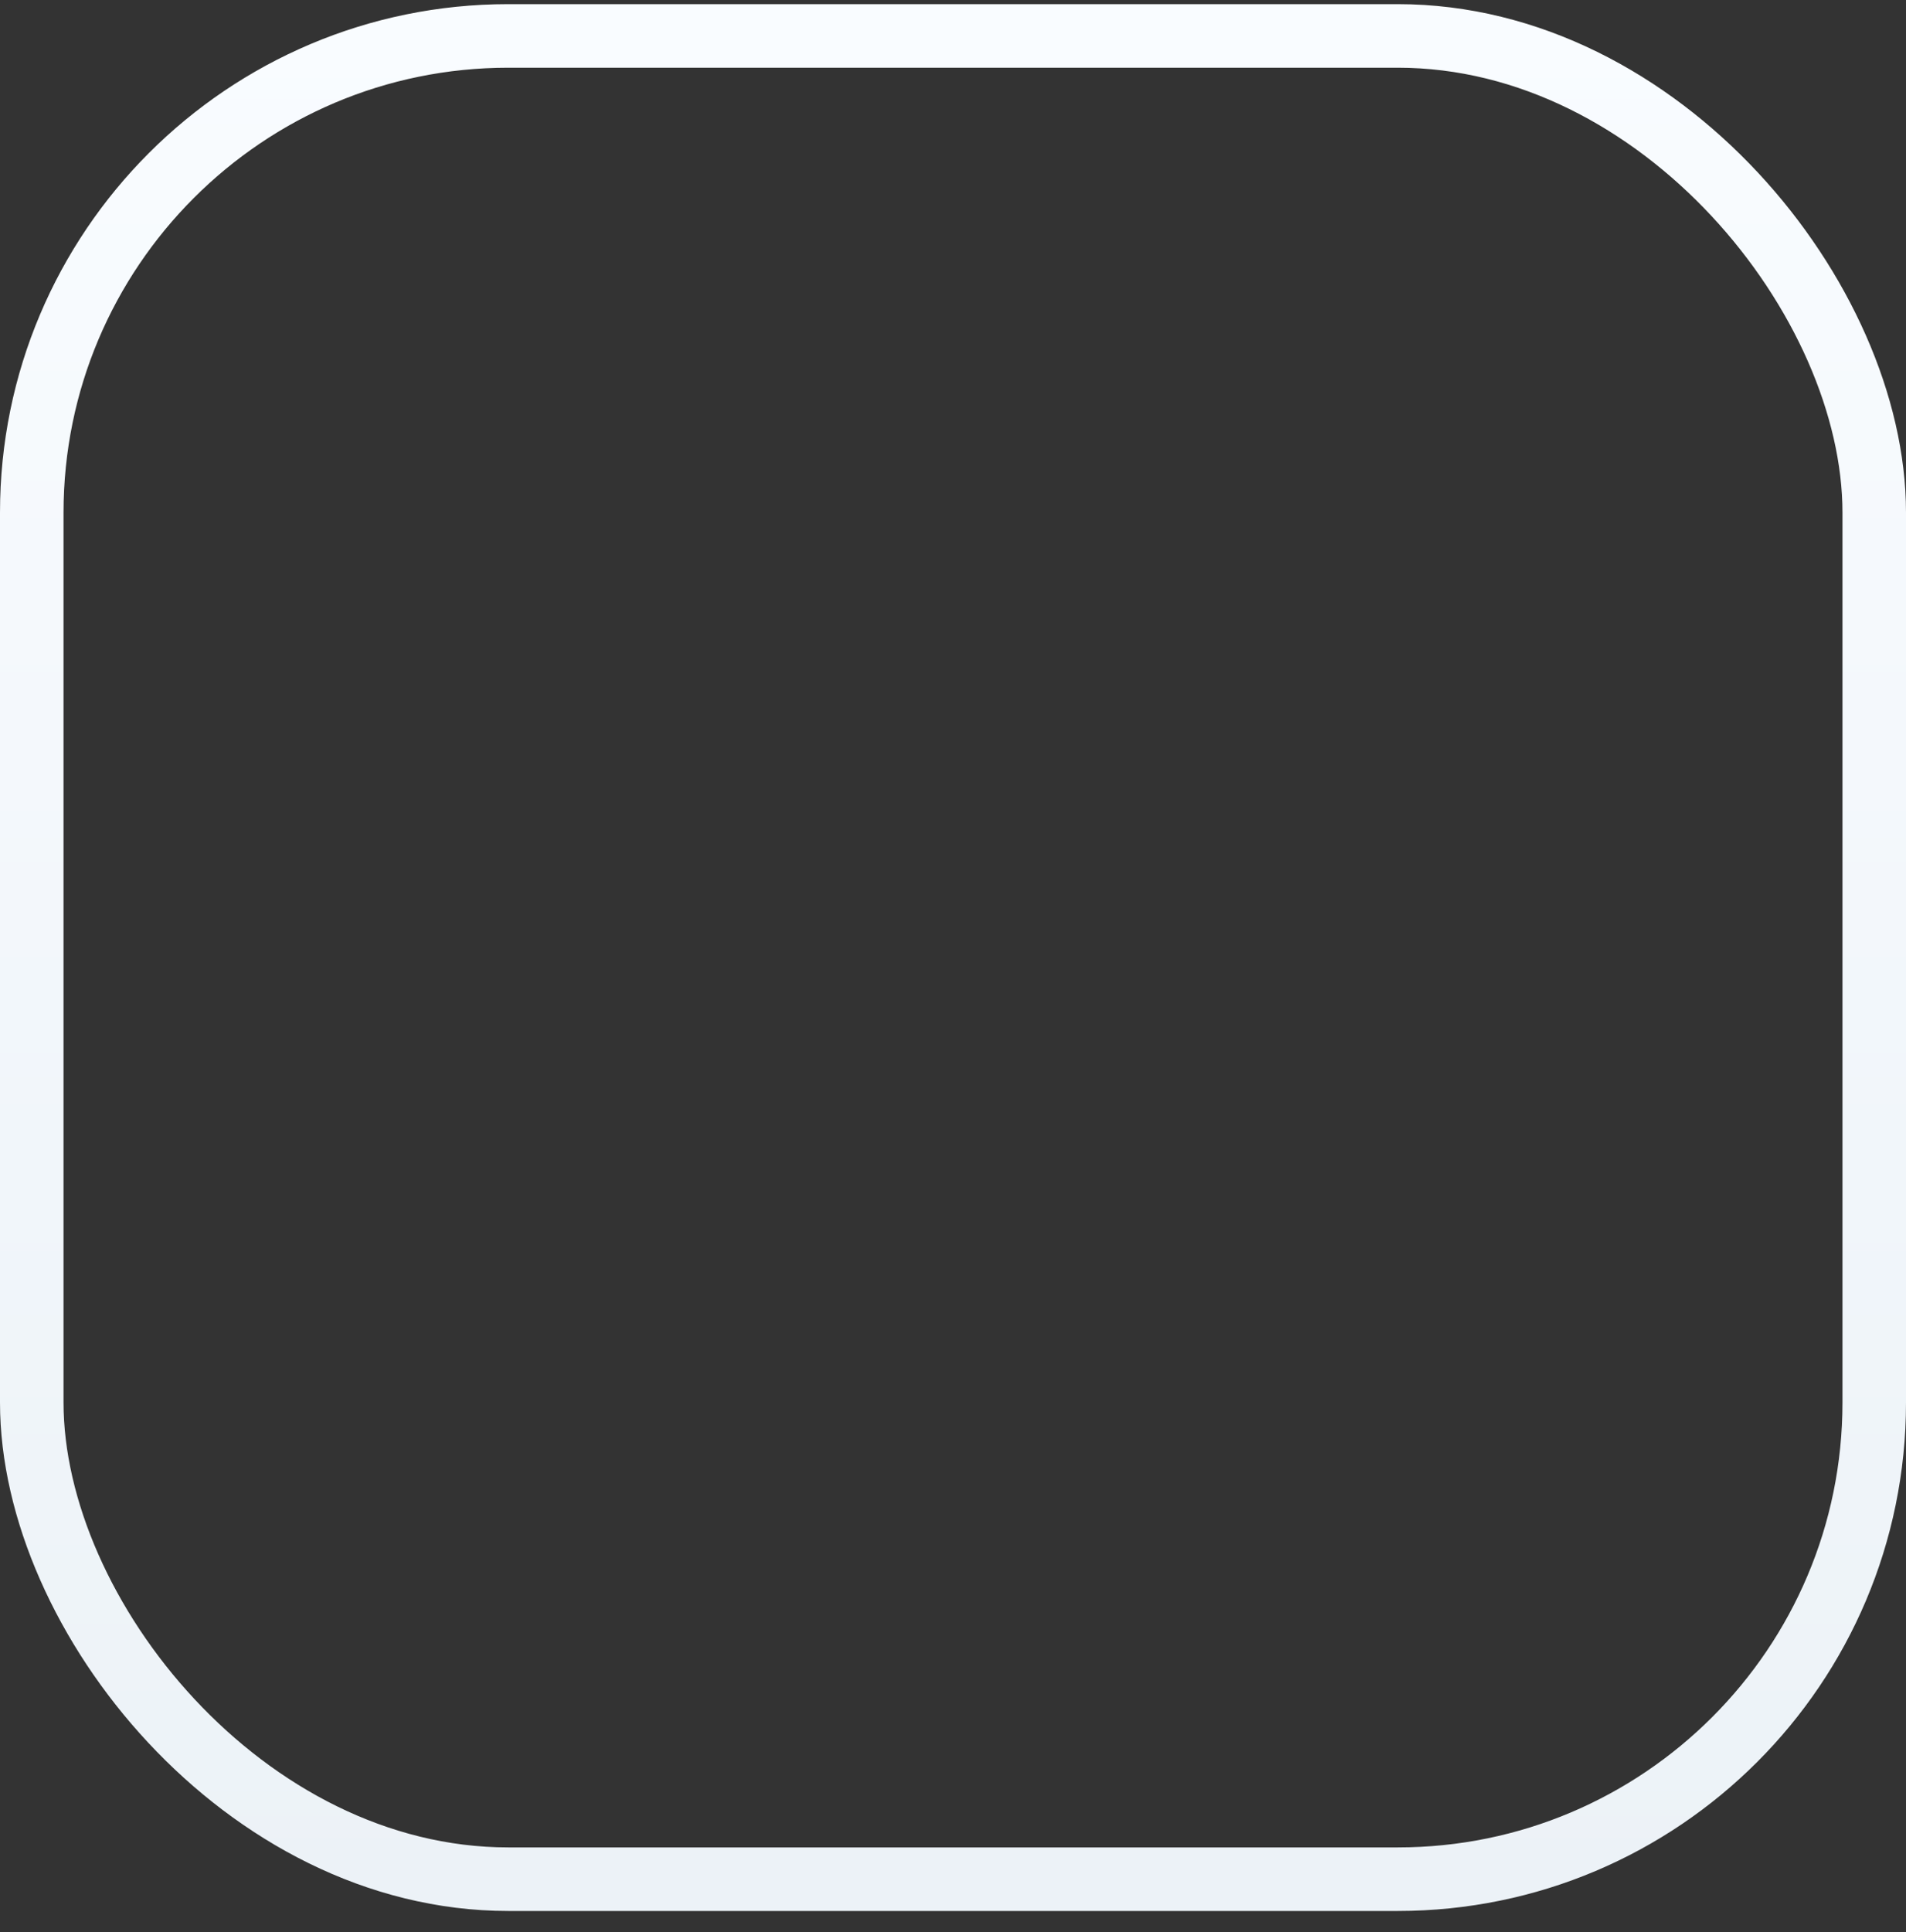 <svg width="75" height="76" viewBox="0 0 75 76" fill="none" xmlns="http://www.w3.org/2000/svg">
<rect x="0" y="0" width="75" height="76" fill="#333333" stroke="none"/>
<rect x="1.25" y="1.413" width="72.5" height="72.5" rx="18.75" stroke="url(#paint0_linear)" stroke-width="2.5"/>
<defs>
<linearGradient id="paint0_linear" x1="37.5" y1="0.163" x2="37.5" y2="75.163" gradientUnits="userSpaceOnUse">
<stop stop-color="#F9FCFF"/>
<stop offset="1" stop-color="#ECF2F7"/>
</linearGradient>
</defs>
</svg>
